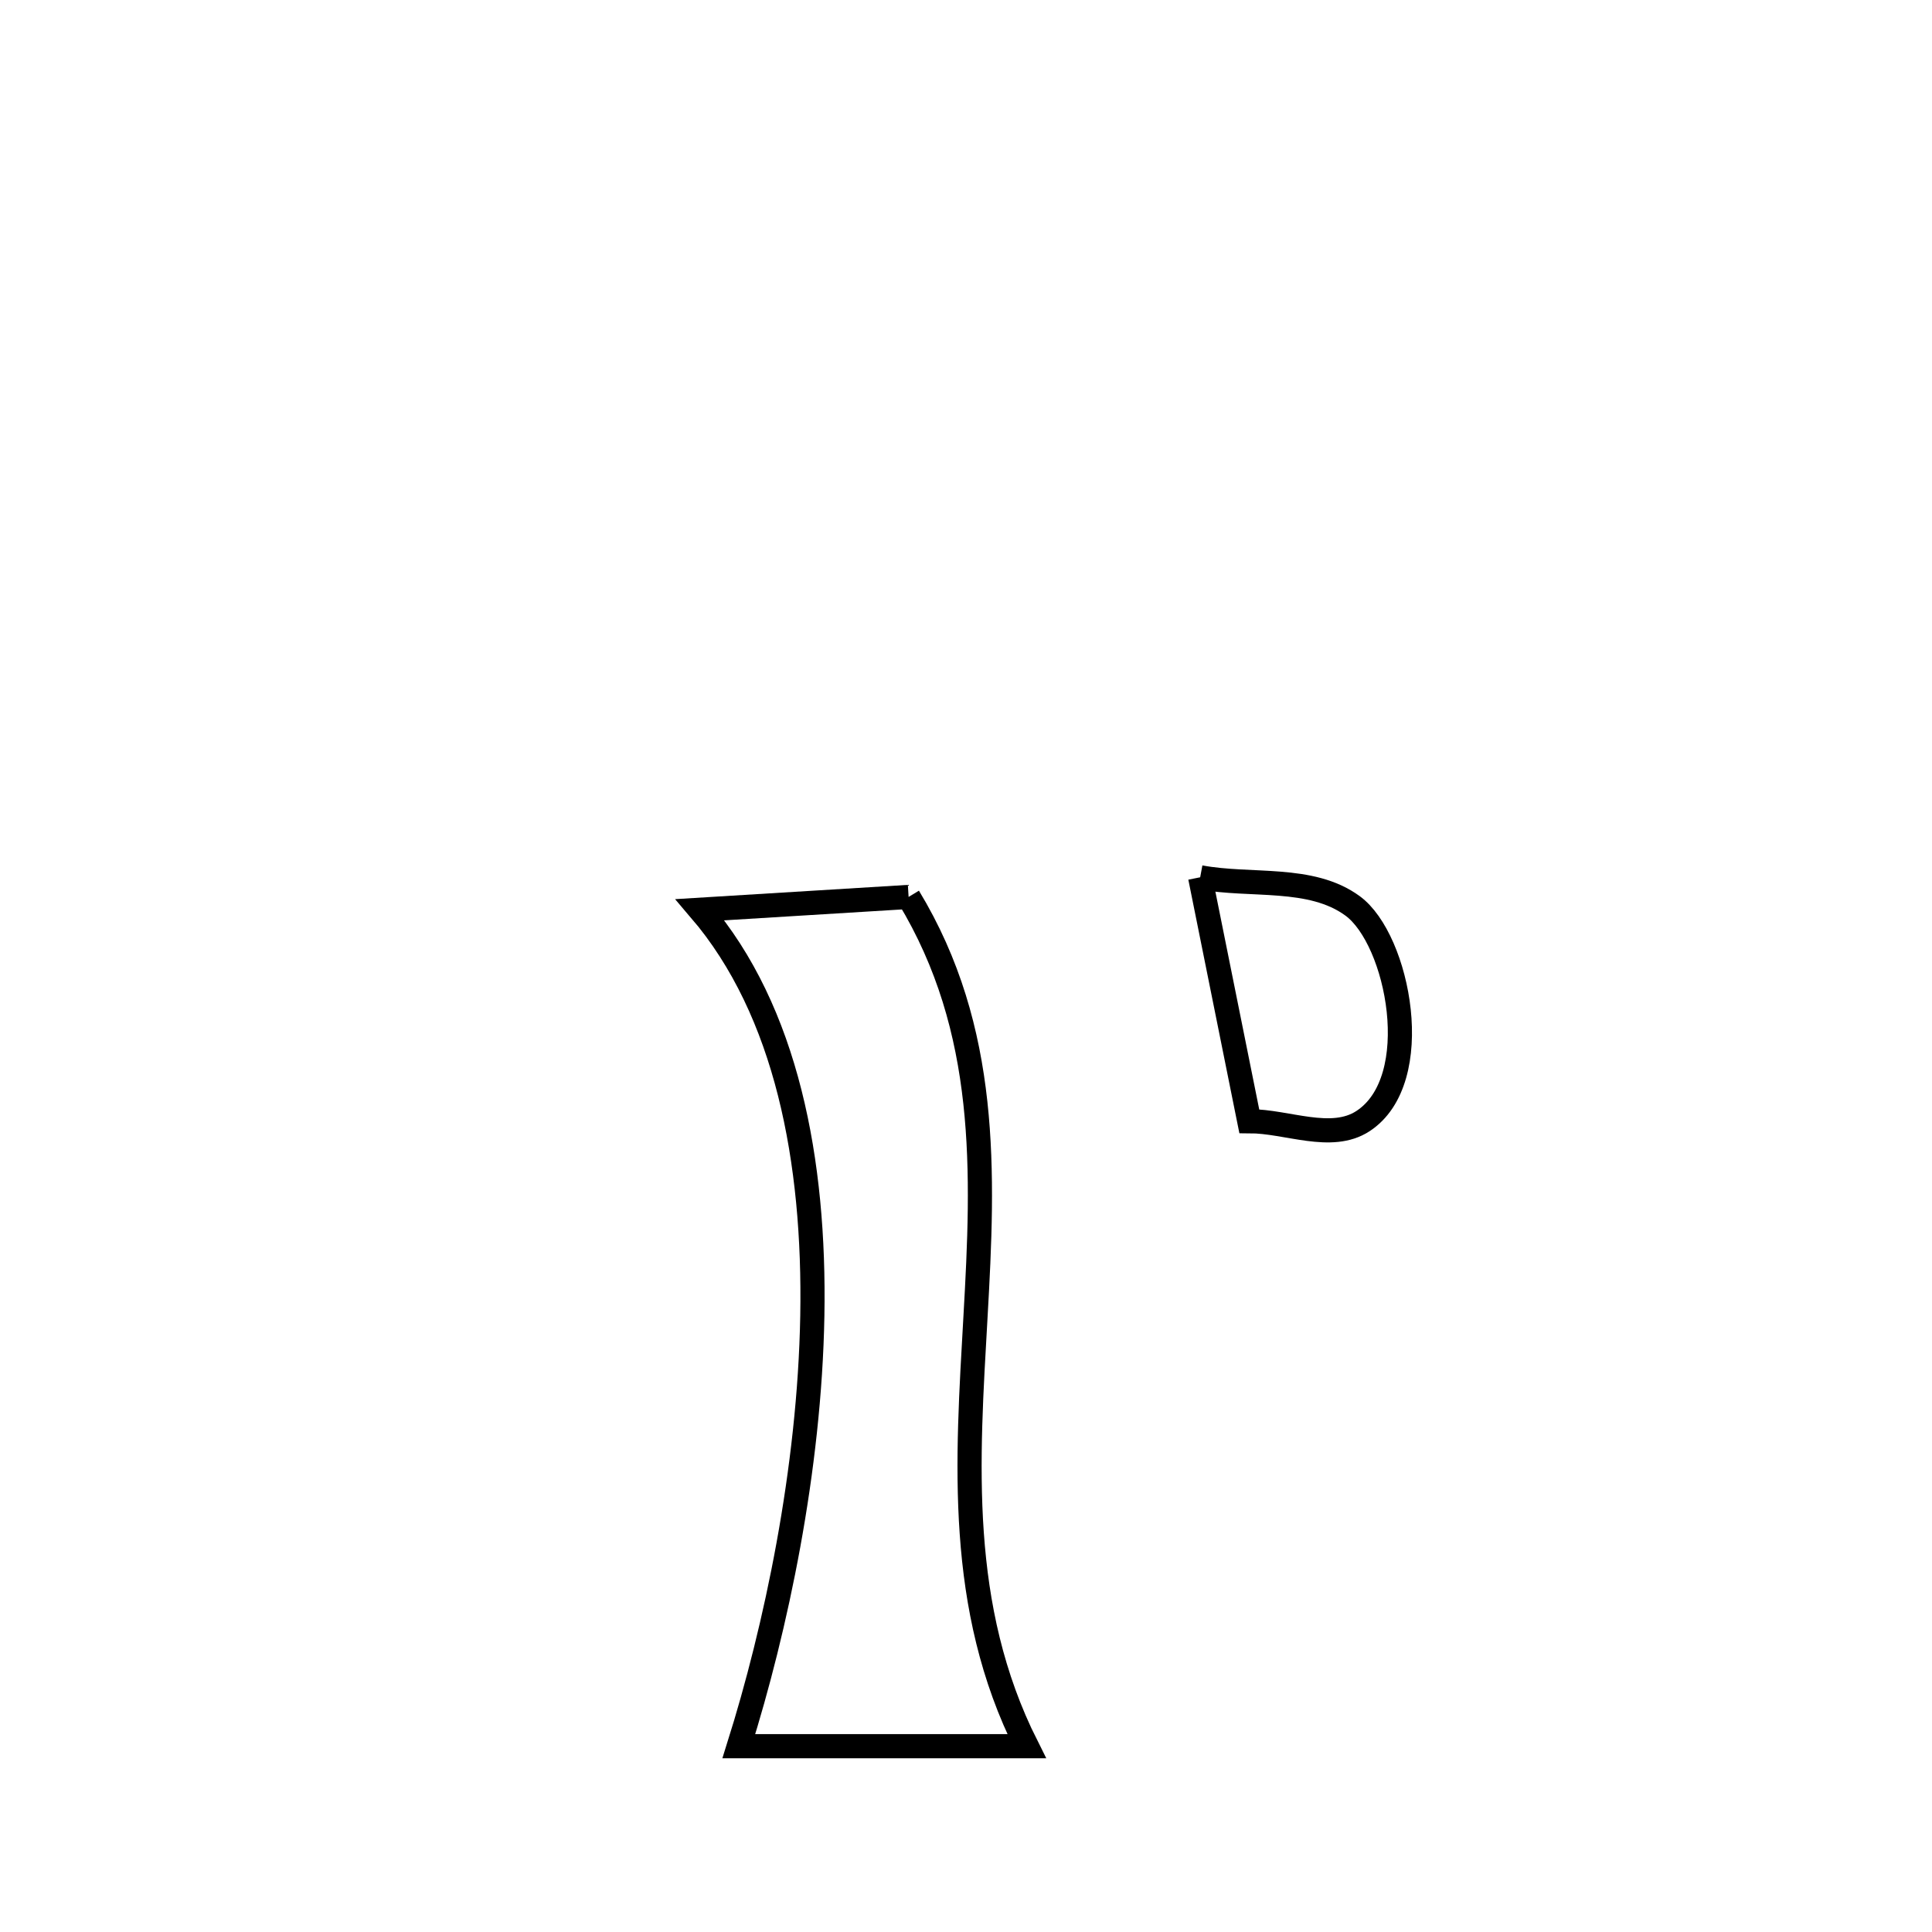 <svg xmlns="http://www.w3.org/2000/svg" viewBox="0.0 0.0 24.0 24.0" height="200px" width="200px"><path fill="none" stroke="black" stroke-width=".3" stroke-opacity="1.0"  filling="0" d="M14.909 10.898 L14.909 10.898 C15.54 11.016 16.284 10.874 16.802 11.253 C17.373 11.67 17.717 13.414 16.931 13.927 C16.537 14.184 15.99 13.928 15.519 13.928 L15.519 13.928 C15.316 12.918 15.112 11.908 14.909 10.898 L14.909 10.898"></path>
<path fill="none" stroke="black" stroke-width=".3" stroke-opacity="1.0"  filling="0" d="M11.287 11.142 L11.287 11.142 C12.288 12.794 12.22 14.565 12.118 16.356 C12.017 18.148 11.883 19.959 12.754 21.692 L12.754 21.692 C12.737 21.692 9.264 21.692 9.178 21.692 L9.178 21.692 C9.638 20.23 10.057 18.262 10.091 16.345 C10.125 14.429 9.775 12.562 8.696 11.301 L8.696 11.301 C9.887 11.228 10.133 11.213 11.287 11.142 L11.287 11.142"></path></svg>